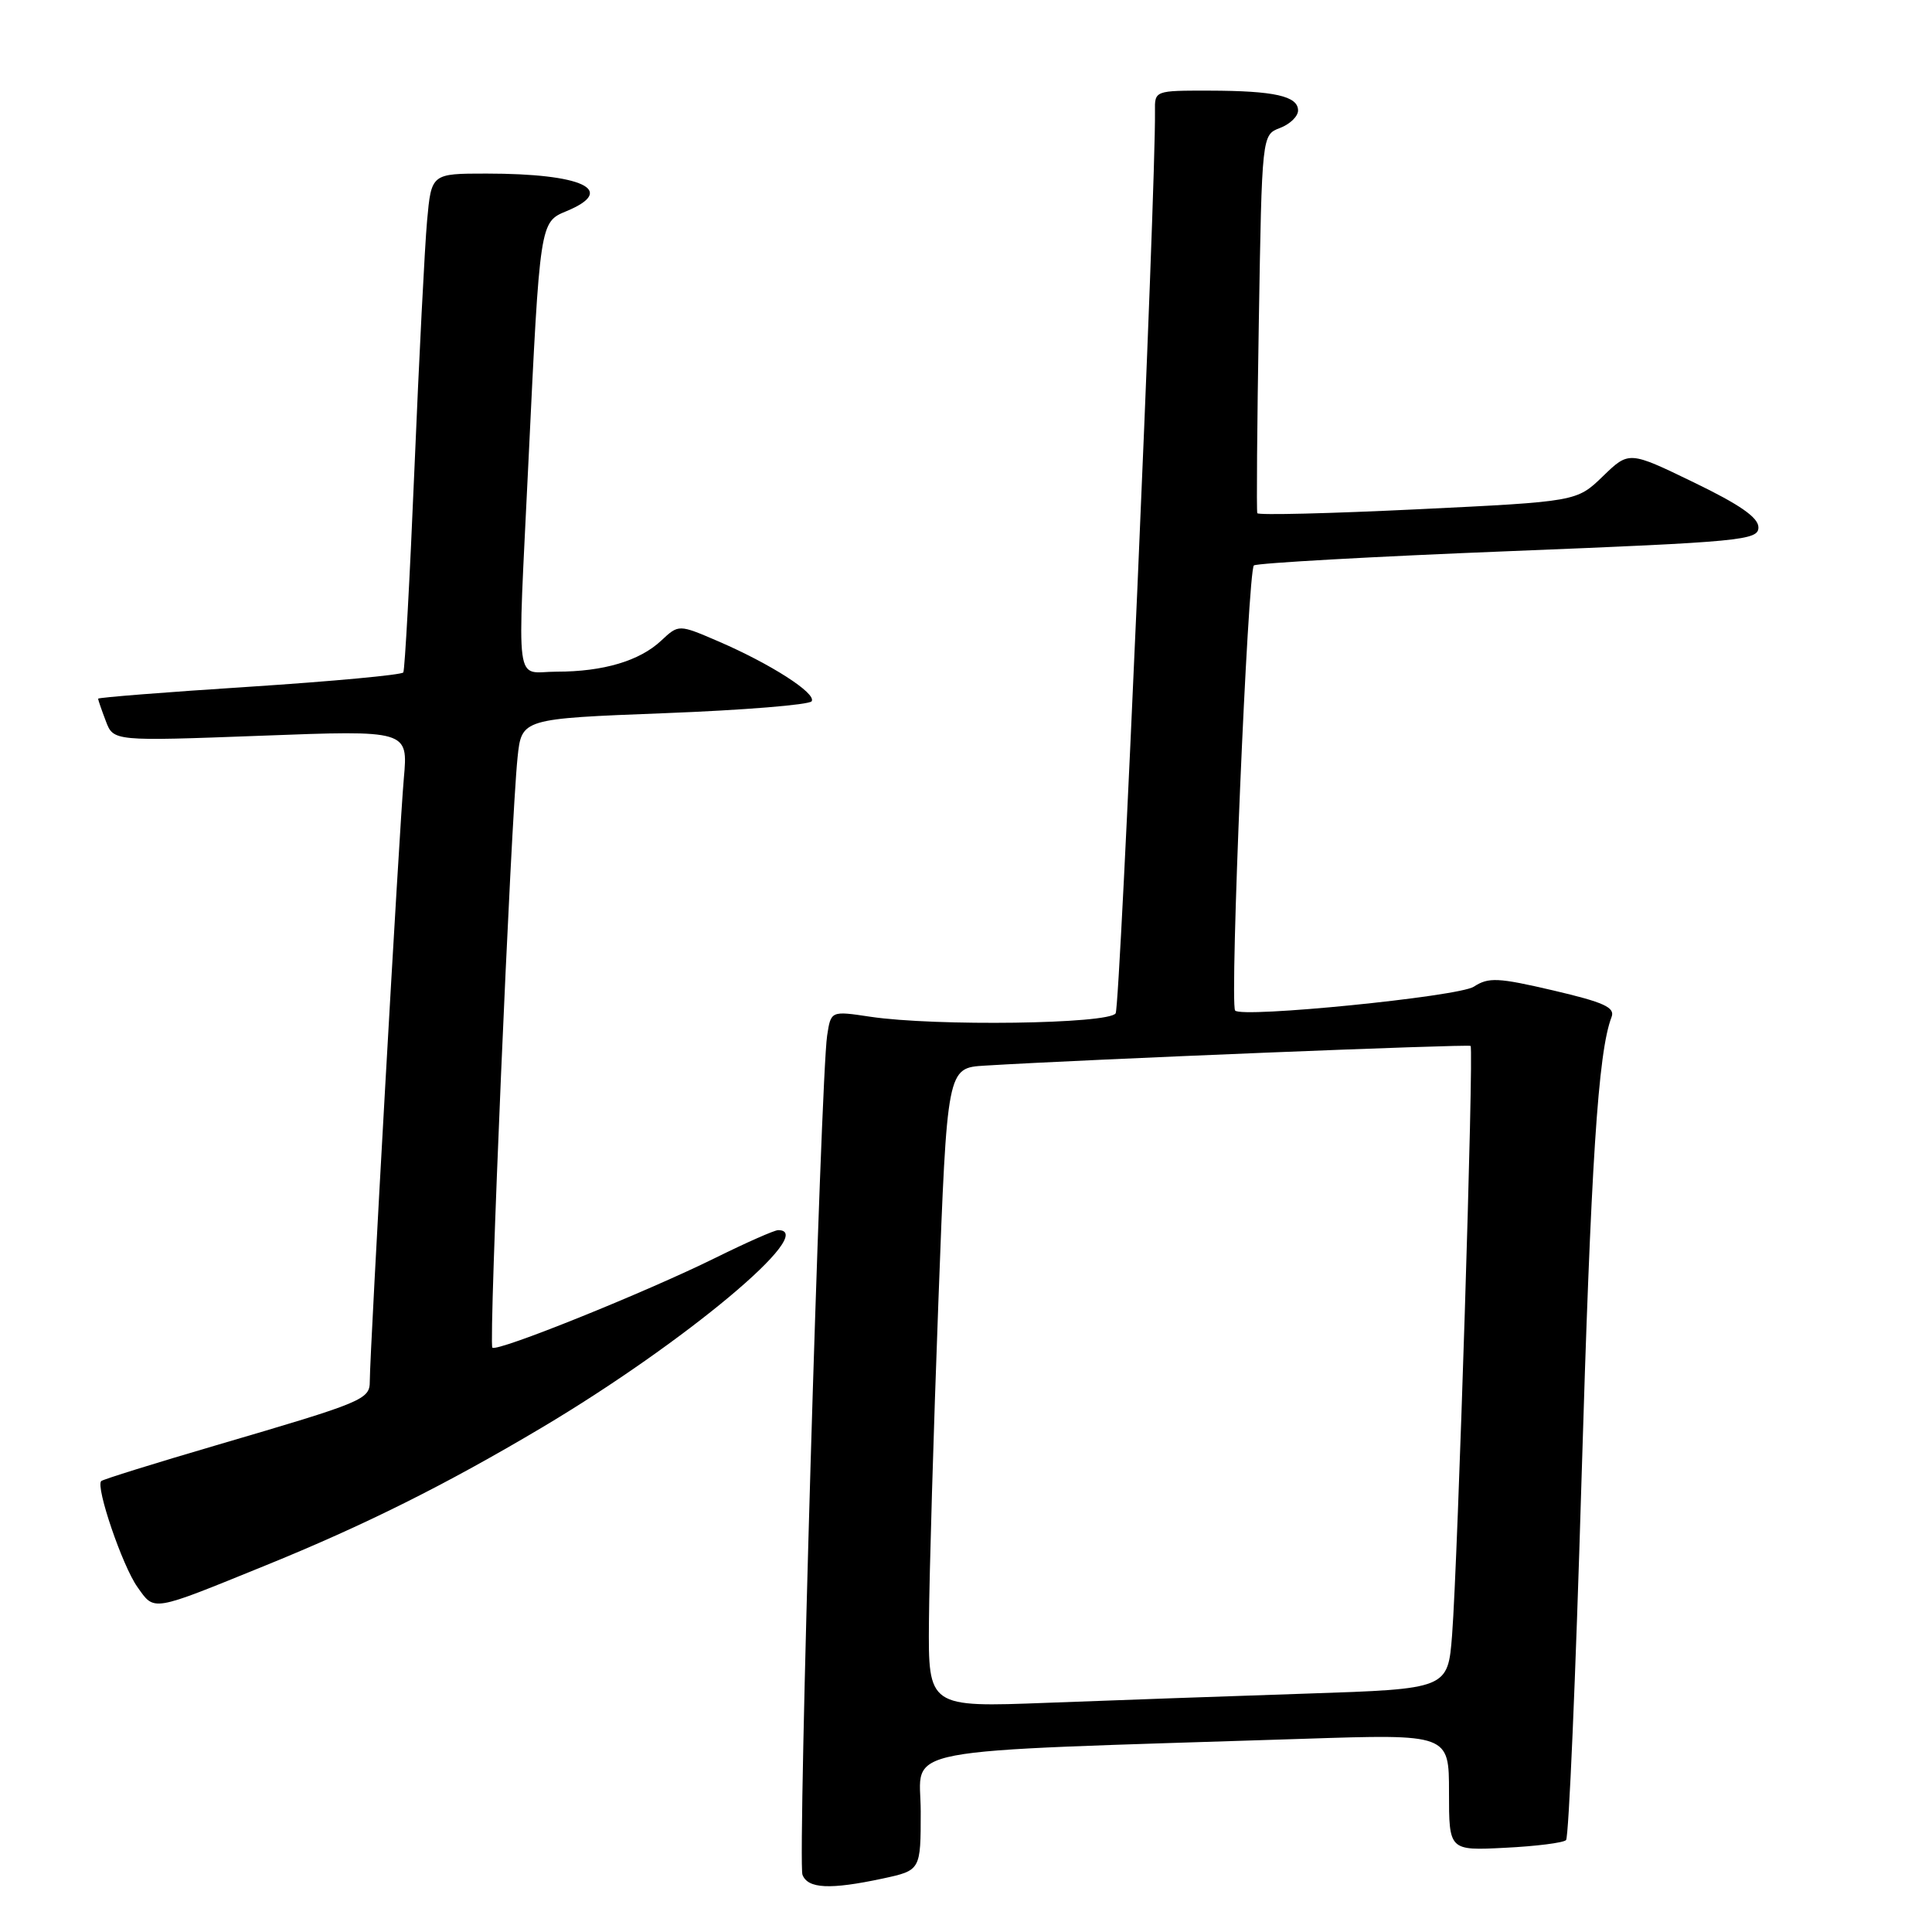 <?xml version="1.0" encoding="UTF-8" standalone="no"?>
<!DOCTYPE svg PUBLIC "-//W3C//DTD SVG 1.1//EN" "http://www.w3.org/Graphics/SVG/1.1/DTD/svg11.dtd" >
<svg xmlns="http://www.w3.org/2000/svg" xmlns:xlink="http://www.w3.org/1999/xlink" version="1.1" viewBox="0 0 256 256">
 <g >
 <path fill="currentColor"
d=" M 116.95 248.92 C 122.00 247.83 122.00 247.83 122.00 240.03 C 122.00 231.30 117.22 232.20 172.75 230.40 C 192.00 229.77 192.00 229.77 192.00 237.49 C 192.00 245.22 192.00 245.22 199.43 244.84 C 203.52 244.64 207.16 244.18 207.51 243.82 C 207.87 243.46 208.79 222.09 209.55 196.33 C 210.81 154.04 211.75 139.41 213.54 134.76 C 214.03 133.49 212.53 132.81 205.82 131.24 C 198.49 129.53 197.24 129.47 195.29 130.74 C 193.27 132.06 164.45 134.93 163.66 133.90 C 162.92 132.92 165.35 75.44 166.15 74.92 C 166.65 74.61 181.89 73.75 200.03 73.03 C 230.81 71.80 233.00 71.59 233.00 69.88 C 233.00 68.58 230.55 66.87 224.42 63.91 C 215.85 59.76 215.85 59.76 212.39 63.11 C 208.93 66.46 208.93 66.46 187.87 67.48 C 176.28 68.04 166.71 68.28 166.60 68.00 C 166.48 67.72 166.57 56.33 166.80 42.69 C 167.21 17.87 167.21 17.87 169.60 16.96 C 170.92 16.46 172.00 15.42 172.00 14.64 C 172.00 12.73 168.86 12.03 160.25 12.01 C 153.00 12.00 153.00 12.00 153.04 14.75 C 153.17 24.75 148.44 133.28 147.83 134.27 C 146.96 135.69 123.92 136.01 115.30 134.72 C 110.10 133.94 110.10 133.94 109.60 137.22 C 108.74 142.83 105.68 246.72 106.33 248.41 C 107.04 250.27 109.97 250.41 116.95 248.92 Z  M 35.16 207.44 C 48.26 202.12 59.09 196.72 71.80 189.16 C 90.72 177.91 108.57 163.00 103.11 163.00 C 102.62 163.00 98.91 164.64 94.86 166.64 C 85.45 171.29 65.85 179.18 65.24 178.57 C 64.73 178.06 67.69 108.91 68.58 100.36 C 69.12 95.23 69.12 95.23 88.07 94.50 C 98.50 94.10 107.26 93.39 107.55 92.92 C 108.20 91.87 102.12 87.97 95.16 84.97 C 89.93 82.72 89.93 82.72 87.62 84.88 C 84.76 87.57 79.95 89.00 73.76 89.00 C 68.12 89.00 68.54 92.16 70.03 61.00 C 71.54 29.43 71.54 29.43 75.06 27.98 C 81.83 25.17 77.20 23.00 64.45 23.00 C 57.16 23.00 57.16 23.00 56.59 29.25 C 56.28 32.69 55.53 47.42 54.92 62.00 C 54.31 76.58 53.64 88.77 53.44 89.10 C 53.23 89.43 44.05 90.28 33.03 91.00 C 22.02 91.71 13.00 92.42 13.00 92.58 C 13.00 92.74 13.46 94.07 14.02 95.54 C 15.03 98.22 15.03 98.22 34.56 97.49 C 54.08 96.75 54.08 96.75 53.51 103.13 C 52.93 109.53 49.00 179.17 49.00 183.00 C 49.00 185.45 48.30 185.74 28.66 191.50 C 20.50 193.89 13.64 196.03 13.41 196.25 C 12.65 197.02 16.22 207.50 18.21 210.29 C 20.51 213.53 19.94 213.63 35.16 207.44 Z  M 123.09 214.86 C 123.14 208.61 123.70 189.55 124.34 172.50 C 125.50 141.50 125.50 141.50 130.50 141.20 C 144.07 140.37 194.55 138.33 194.86 138.59 C 195.31 138.96 193.17 206.79 192.41 216.64 C 191.85 223.79 191.85 223.79 173.17 224.41 C 162.90 224.75 147.41 225.30 138.75 225.63 C 123.00 226.23 123.00 226.23 123.09 214.86 Z "/>
</g>
</svg>
